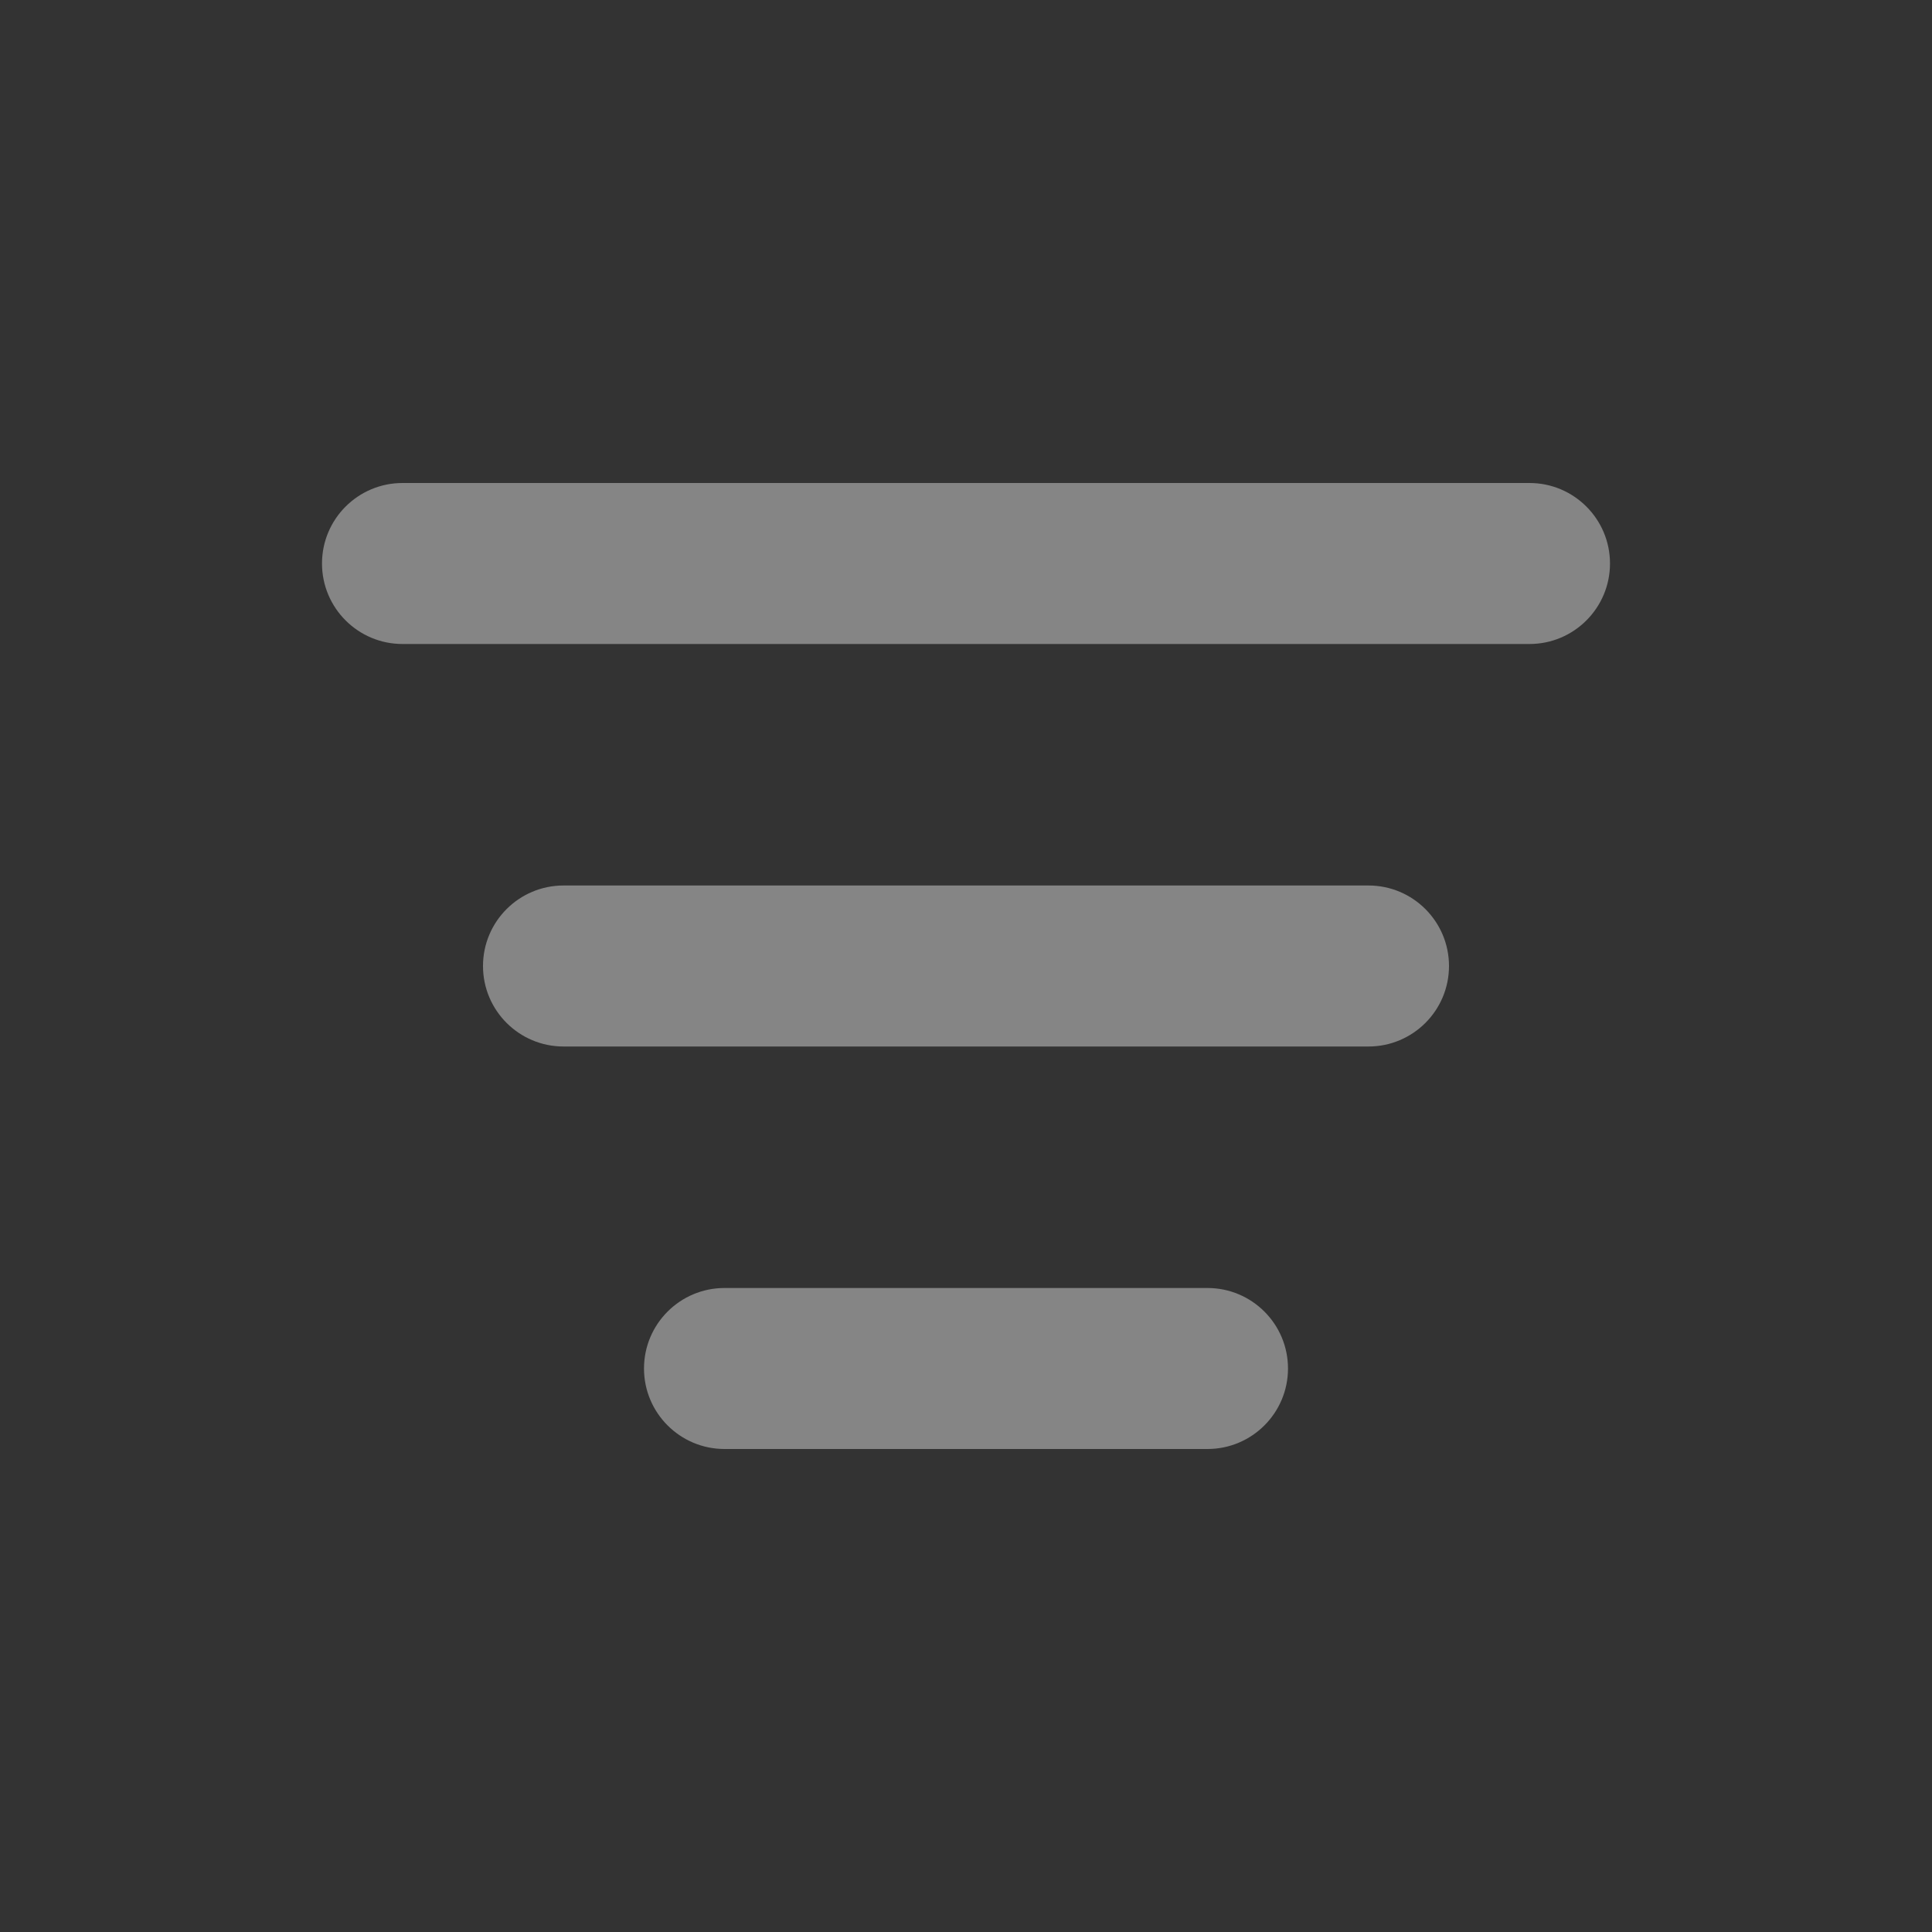 <svg xmlns="http://www.w3.org/2000/svg" width="18" height="18" viewBox="0 0 18 18" fill="none">
<rect x="0" y="0" width="18" height="18" fill="#333333" stroke="none"/>
<g opacity="0.4">
<path d="M3 5.25C3 4.836 3.336 4.5 3.75 4.5H14.25C14.664 4.5 15 4.836 15 5.25C15 5.664 14.664 6 14.25 6H3.75C3.336 6 3 5.664 3 5.25ZM4.5 9C4.5 8.586 4.836 8.25 5.25 8.25H12.75C13.164 8.25 13.5 8.586 13.5 9C13.5 9.414 13.164 9.75 12.75 9.75H5.25C4.836 9.75 4.5 9.414 4.5 9ZM6 12.75C6 12.336 6.336 12 6.75 12H11.25C11.664 12 12 12.336 12 12.75C12 13.164 11.664 13.5 11.25 13.5H6.75C6.336 13.5 6 13.164 6 12.75Z" fill="white" class="white-fill-svg"/>
</g>
</svg>